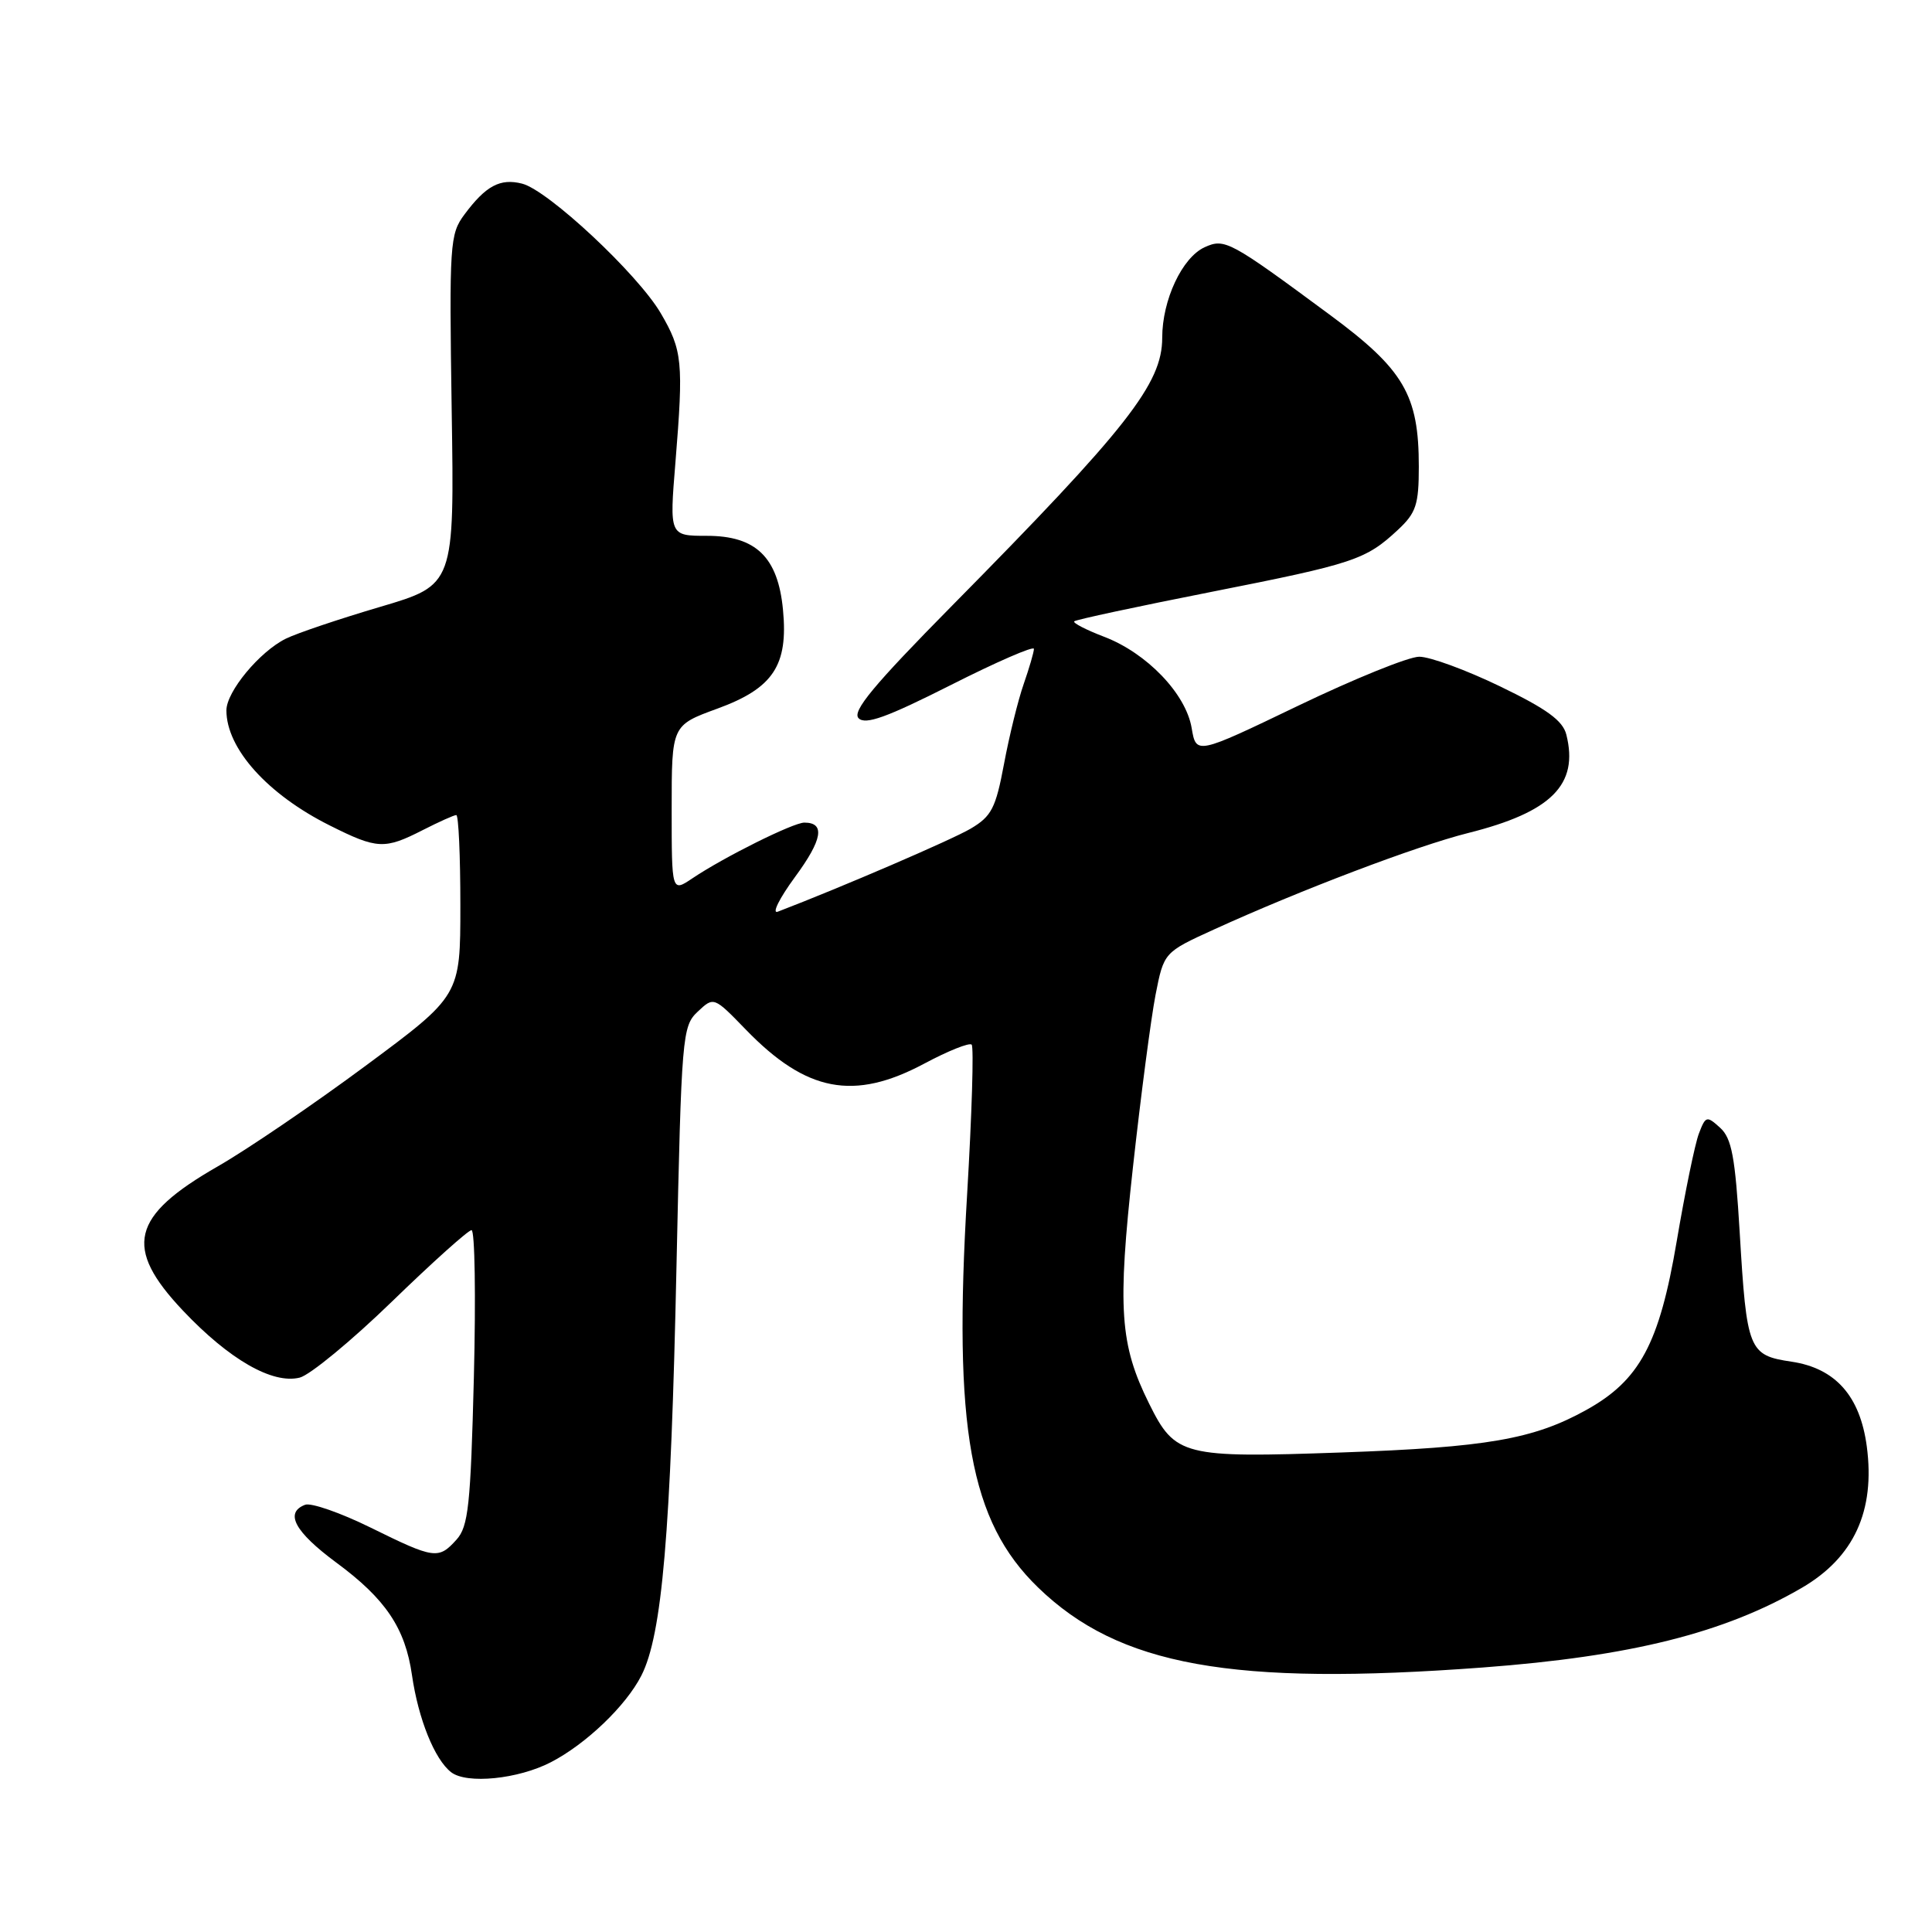 <?xml version="1.0" encoding="UTF-8" standalone="no"?>
<!DOCTYPE svg PUBLIC "-//W3C//DTD SVG 1.1//EN" "http://www.w3.org/Graphics/SVG/1.1/DTD/svg11.dtd" >
<svg xmlns="http://www.w3.org/2000/svg" xmlns:xlink="http://www.w3.org/1999/xlink" version="1.1" viewBox="0 0 256 256">
 <g >
 <path fill="currentColor"
d=" M 73.00 233.50 C 77.66 231.09 82.94 226.03 84.98 222.03 C 87.73 216.65 88.89 203.17 89.64 167.70 C 90.30 137.15 90.40 135.98 92.45 134.05 C 94.58 132.05 94.58 132.05 98.82 136.42 C 106.84 144.71 113.14 145.91 122.46 140.94 C 125.62 139.25 128.45 138.12 128.75 138.42 C 129.05 138.72 128.78 147.64 128.15 158.23 C 126.29 189.29 128.50 201.56 137.52 210.32 C 148.25 220.74 163.20 223.43 196.50 220.95 C 216.07 219.48 228.45 216.39 238.76 210.39 C 245.66 206.36 248.49 200.21 247.36 191.66 C 246.47 184.98 243.21 181.30 237.39 180.43 C 231.70 179.58 231.45 178.96 230.52 163.31 C 229.92 153.27 229.46 150.82 227.92 149.43 C 226.15 147.82 226.00 147.87 225.11 150.21 C 224.59 151.57 223.27 158.00 222.17 164.49 C 219.87 178.08 217.26 182.92 210.15 186.85 C 203.18 190.71 196.99 191.78 177.76 192.46 C 156.75 193.20 155.71 192.94 152.27 186.00 C 148.38 178.17 148.05 173.44 150.12 154.67 C 151.16 145.23 152.51 134.96 153.11 131.85 C 154.22 126.19 154.22 126.19 160.86 123.16 C 172.26 117.96 187.68 112.10 194.53 110.38 C 205.58 107.61 209.21 103.97 207.55 97.35 C 207.09 95.49 204.96 93.94 198.77 90.95 C 194.28 88.78 189.46 87.01 188.05 87.02 C 186.65 87.02 179.43 89.95 172.00 93.52 C 158.50 100.01 158.50 100.01 157.90 96.46 C 157.13 91.92 151.96 86.53 146.29 84.37 C 143.91 83.46 142.13 82.54 142.34 82.33 C 142.55 82.11 150.73 80.36 160.50 78.43 C 179.44 74.69 180.97 74.18 185.25 70.19 C 187.64 67.96 188.00 66.86 188.00 61.83 C 188.00 52.32 186.03 48.96 176.15 41.67 C 162.93 31.90 162.28 31.55 159.62 32.76 C 156.64 34.12 154.00 39.75 154.00 44.75 C 154.00 50.84 149.40 56.71 126.16 80.25 C 115.75 90.80 112.87 94.27 113.77 95.17 C 114.68 96.08 117.51 95.05 125.97 90.78 C 132.04 87.71 137.00 85.55 137.00 85.98 C 137.00 86.40 136.39 88.49 135.65 90.62 C 134.90 92.76 133.73 97.52 133.04 101.21 C 131.94 107.09 131.39 108.16 128.62 109.80 C 126.10 111.28 111.60 117.53 103.07 120.80 C 102.23 121.13 103.25 119.06 105.34 116.21 C 108.99 111.25 109.37 109.00 106.58 109.00 C 105.11 109.00 95.91 113.58 91.75 116.38 C 89.00 118.23 89.00 118.23 89.00 107.17 C 89.00 96.11 89.00 96.11 95.05 93.90 C 102.45 91.20 104.46 88.17 103.75 80.80 C 103.09 73.83 100.17 71.00 93.68 71.00 C 88.70 71.00 88.70 71.00 89.50 61.25 C 90.58 47.94 90.43 46.42 87.55 41.50 C 84.51 36.31 72.61 25.19 69.17 24.33 C 66.27 23.60 64.38 24.61 61.55 28.41 C 59.60 31.03 59.52 32.23 59.85 54.33 C 60.21 77.51 60.21 77.51 50.35 80.42 C 44.93 82.02 39.32 83.91 37.87 84.63 C 34.39 86.35 30.00 91.65 30.00 94.13 C 30.00 99.19 35.46 105.27 43.72 109.39 C 49.98 112.53 50.96 112.57 56.00 110.00 C 58.16 108.90 60.16 108.00 60.46 108.00 C 60.76 108.00 61.00 113.38 61.00 119.96 C 61.00 131.92 61.00 131.92 48.46 141.21 C 41.57 146.32 32.75 152.32 28.86 154.55 C 17.34 161.15 16.34 165.30 24.24 173.66 C 30.38 180.15 36.11 183.44 39.72 182.54 C 41.08 182.19 46.58 177.66 51.94 172.46 C 57.30 167.26 62.05 163.00 62.48 163.00 C 62.92 163.00 63.06 171.78 62.79 182.51 C 62.36 199.47 62.06 202.27 60.49 204.01 C 58.10 206.66 57.56 206.58 49.12 202.42 C 45.12 200.45 41.21 199.09 40.43 199.39 C 37.68 200.44 39.05 202.97 44.56 207.05 C 51.10 211.87 53.70 215.74 54.59 221.97 C 55.43 227.77 57.59 233.14 59.78 234.83 C 61.85 236.43 68.66 235.75 73.00 233.50 Z "/>
</g>
</svg>